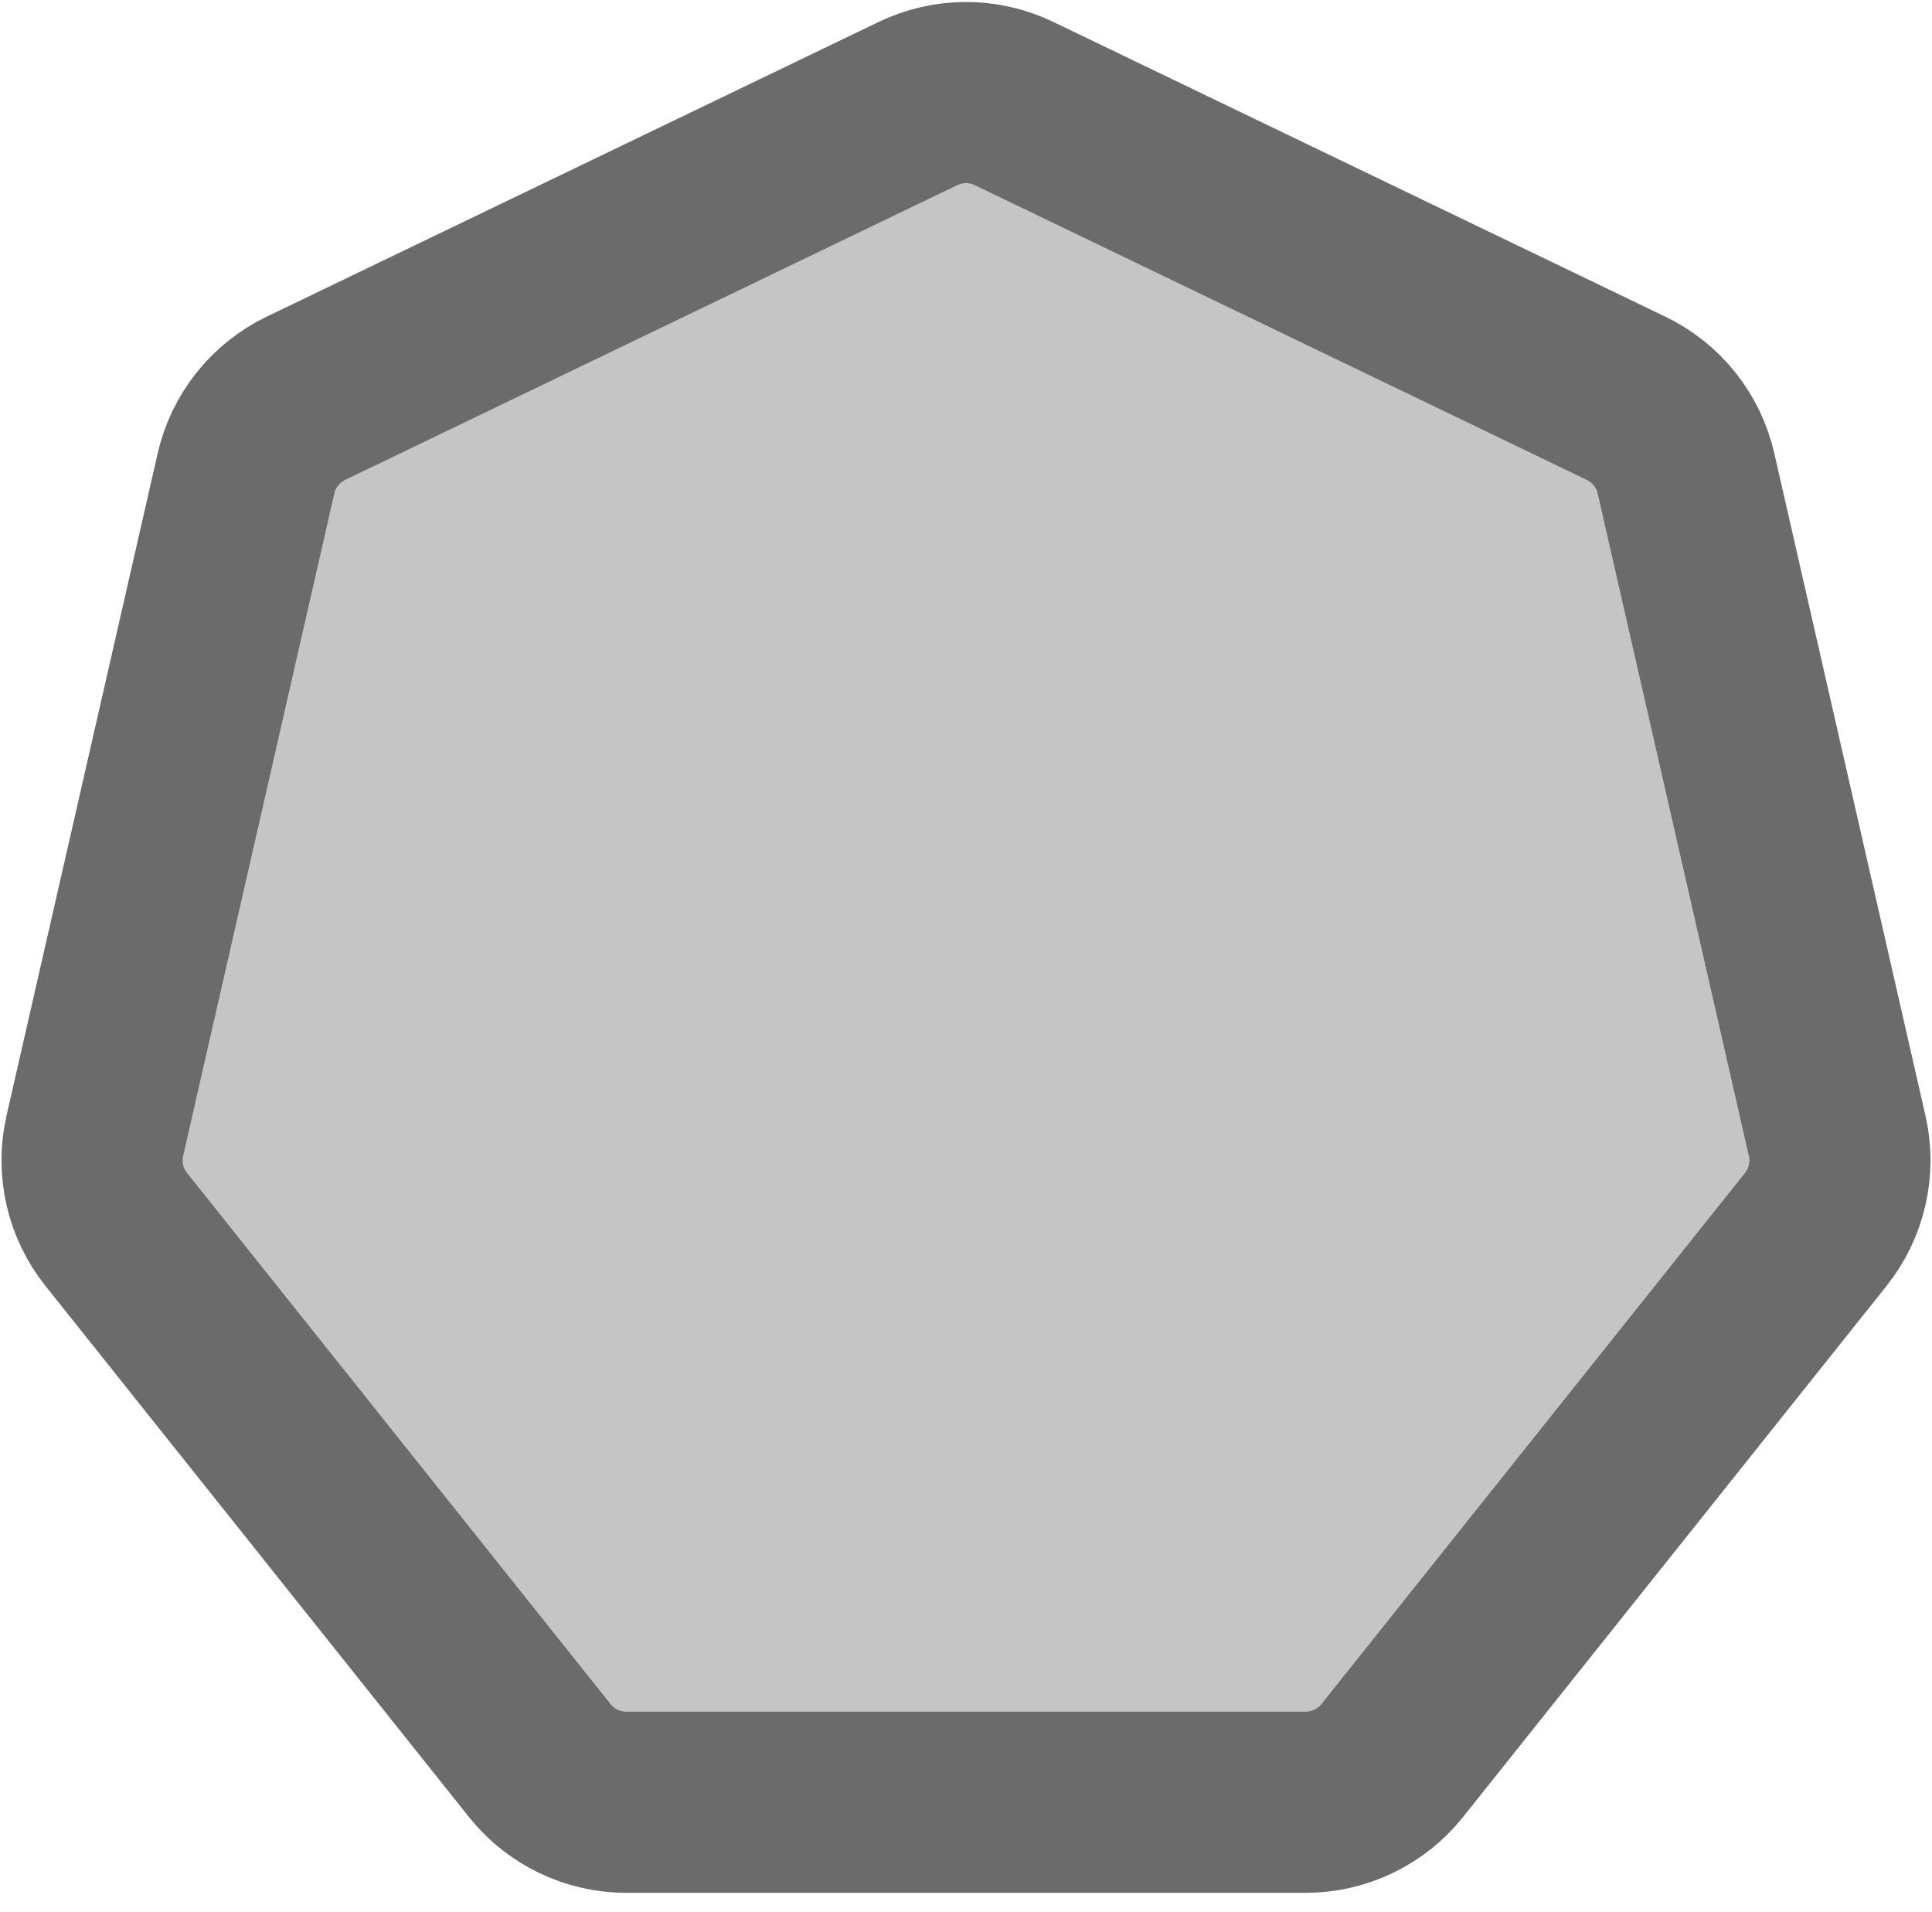 <svg width="96" height="95" viewBox="0 0 96 95" fill="none" xmlns="http://www.w3.org/2000/svg">
<path d="M45.613 5.144C47.121 4.417 48.879 4.417 50.387 5.144L80.8 19.79C82.308 20.516 83.404 21.89 83.776 23.521L91.288 56.433C91.66 58.064 91.269 59.776 90.226 61.085L69.179 87.478C68.135 88.786 66.552 89.549 64.879 89.549H31.121C29.448 89.549 27.865 88.786 26.821 87.478L5.774 61.085C4.731 59.776 4.34 58.064 4.712 56.433L12.224 23.521C12.596 21.89 13.692 20.516 15.2 19.79L45.613 5.144Z" fill="#C5C5C5" stroke="#6B6B6B" stroke-width="9"/>
</svg>